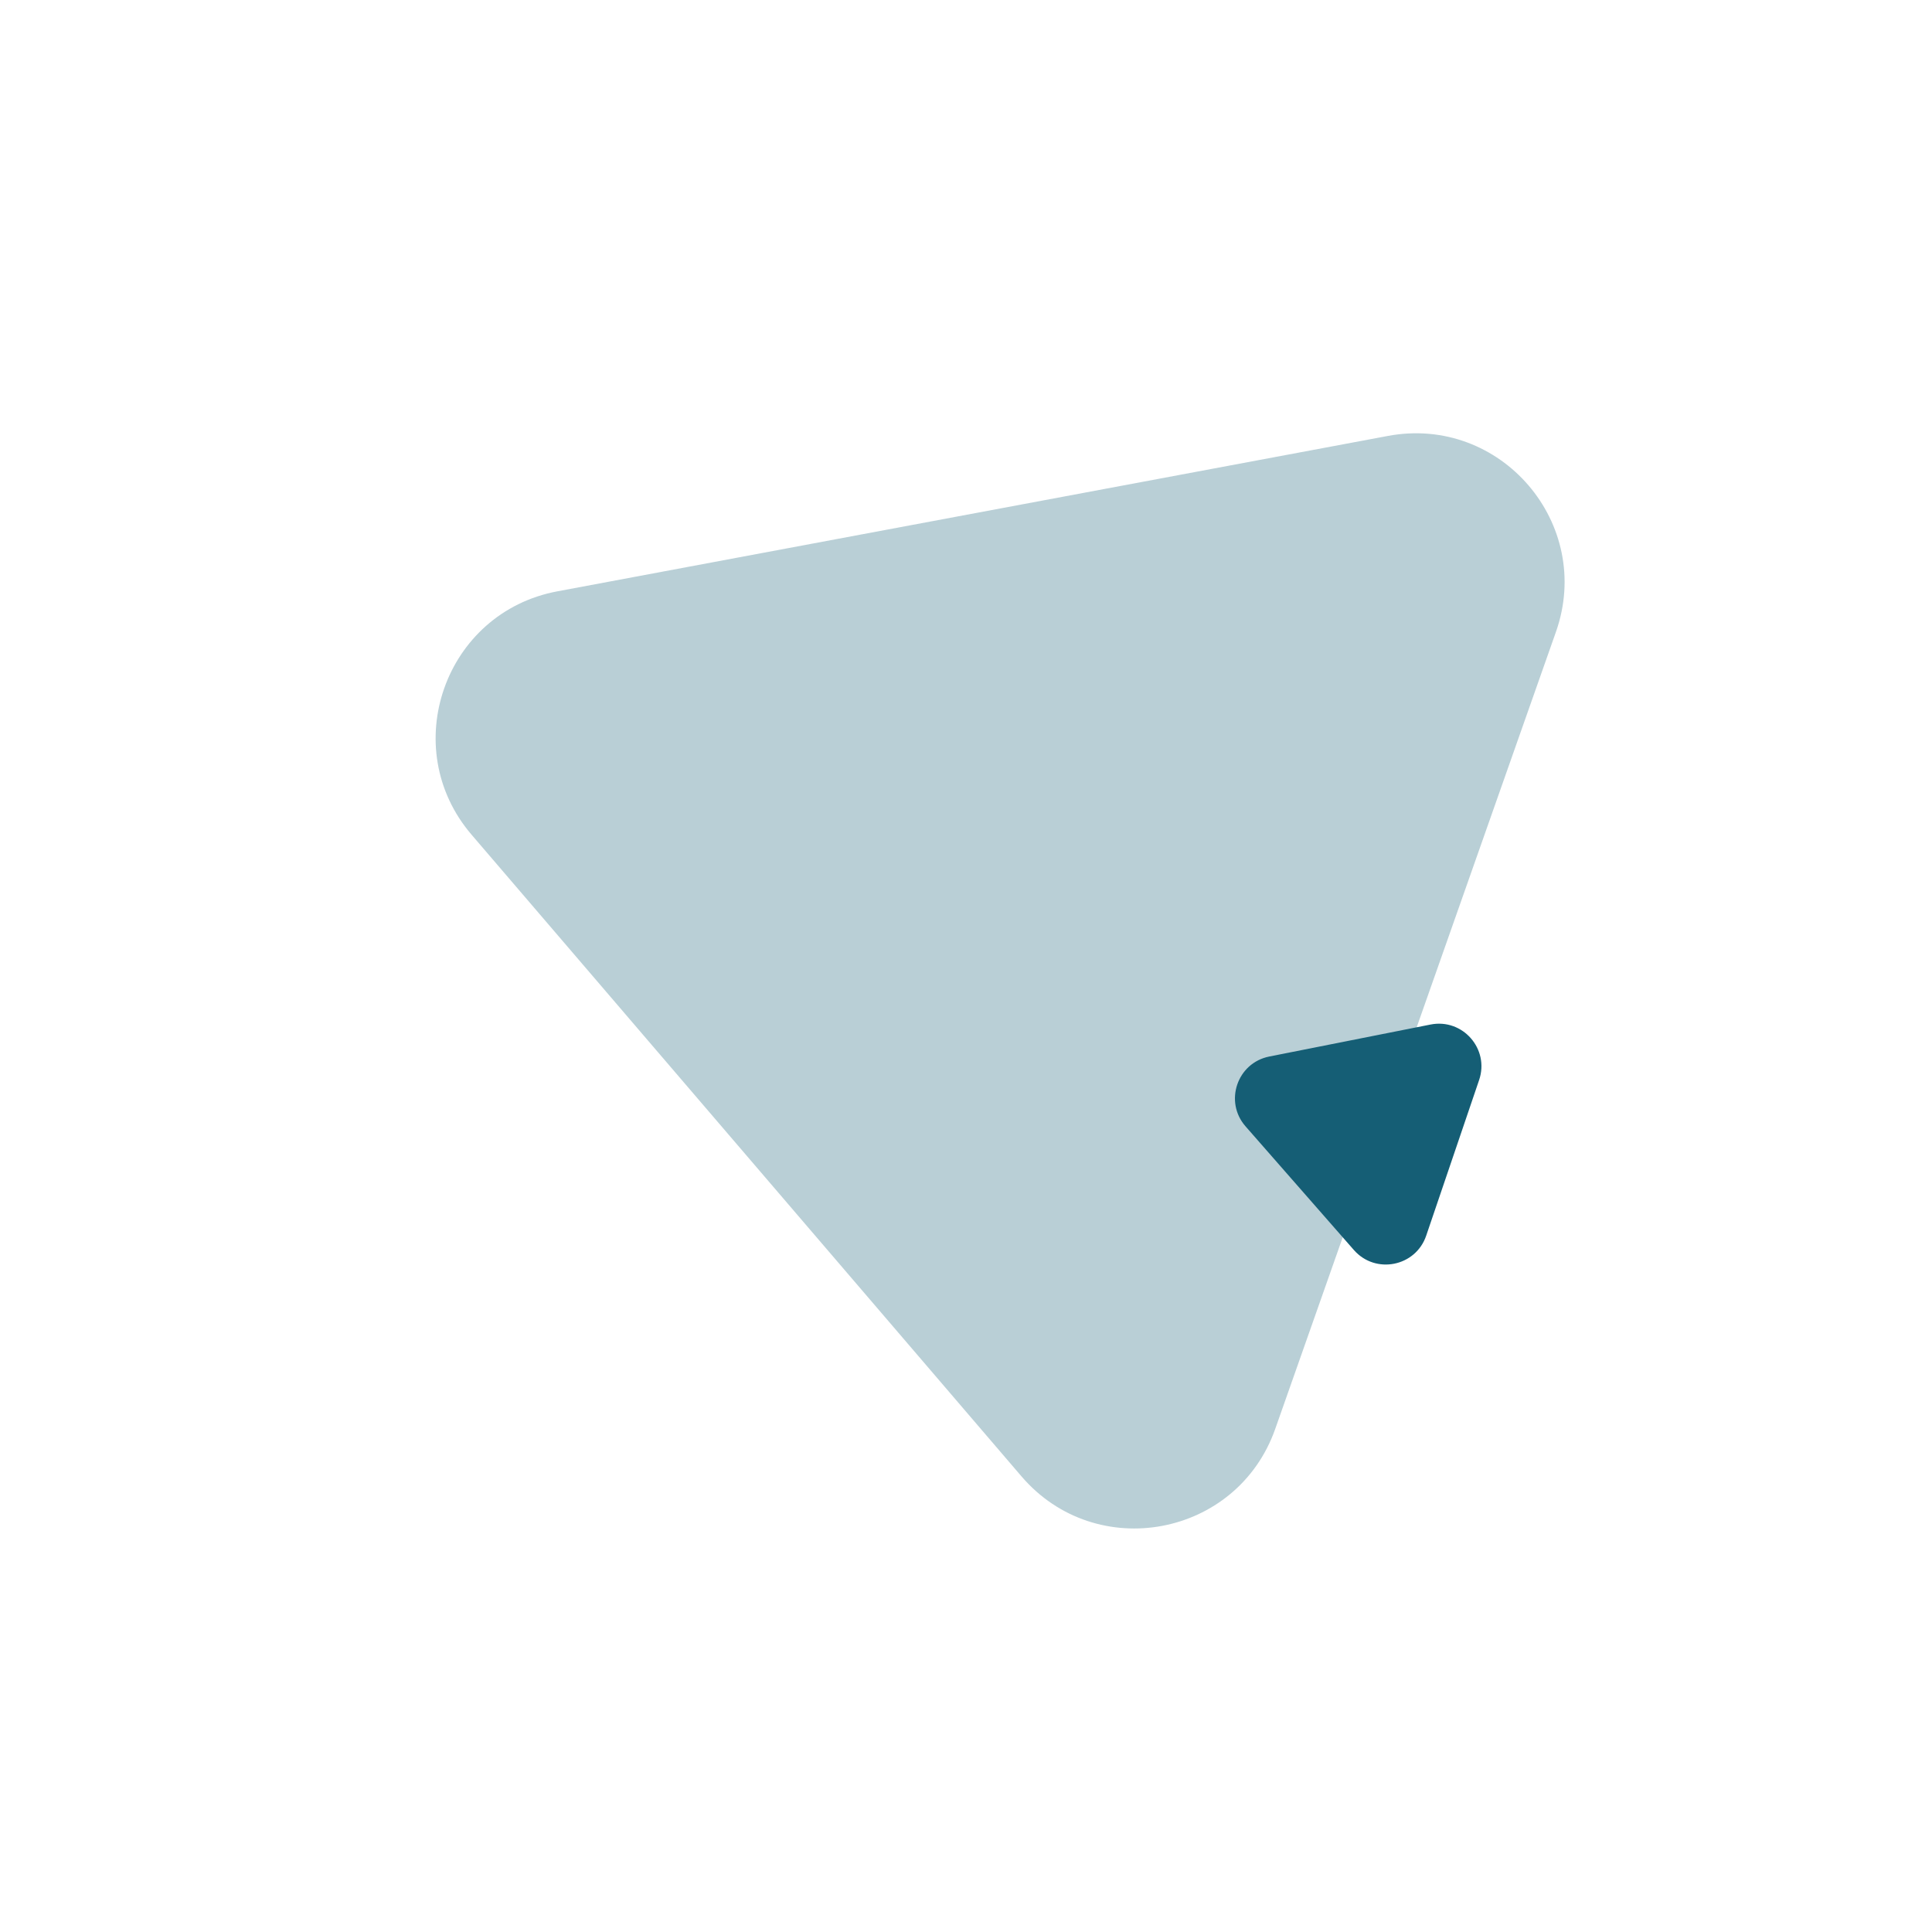 <svg width="363" height="363" viewBox="0 0 363 363" fill="none" xmlns="http://www.w3.org/2000/svg">
<path opacity="0.3" d="M260.783 81.904C281.97 77.94 299.503 98.398 292.342 118.728L239.6 268.478C232.44 288.808 205.956 293.763 191.93 277.397L88.614 156.846C74.588 140.48 83.538 115.067 104.725 111.103L260.783 81.904Z" fill="#155E75"/>
<path d="M234.022 211.627C229.964 206.995 232.442 199.707 238.483 198.508L268.78 192.498C274.82 191.299 279.893 197.09 277.91 202.92L267.967 232.163C265.985 237.994 258.434 239.492 254.376 234.86L234.022 211.627Z" fill="#155E75"/>
</svg>
